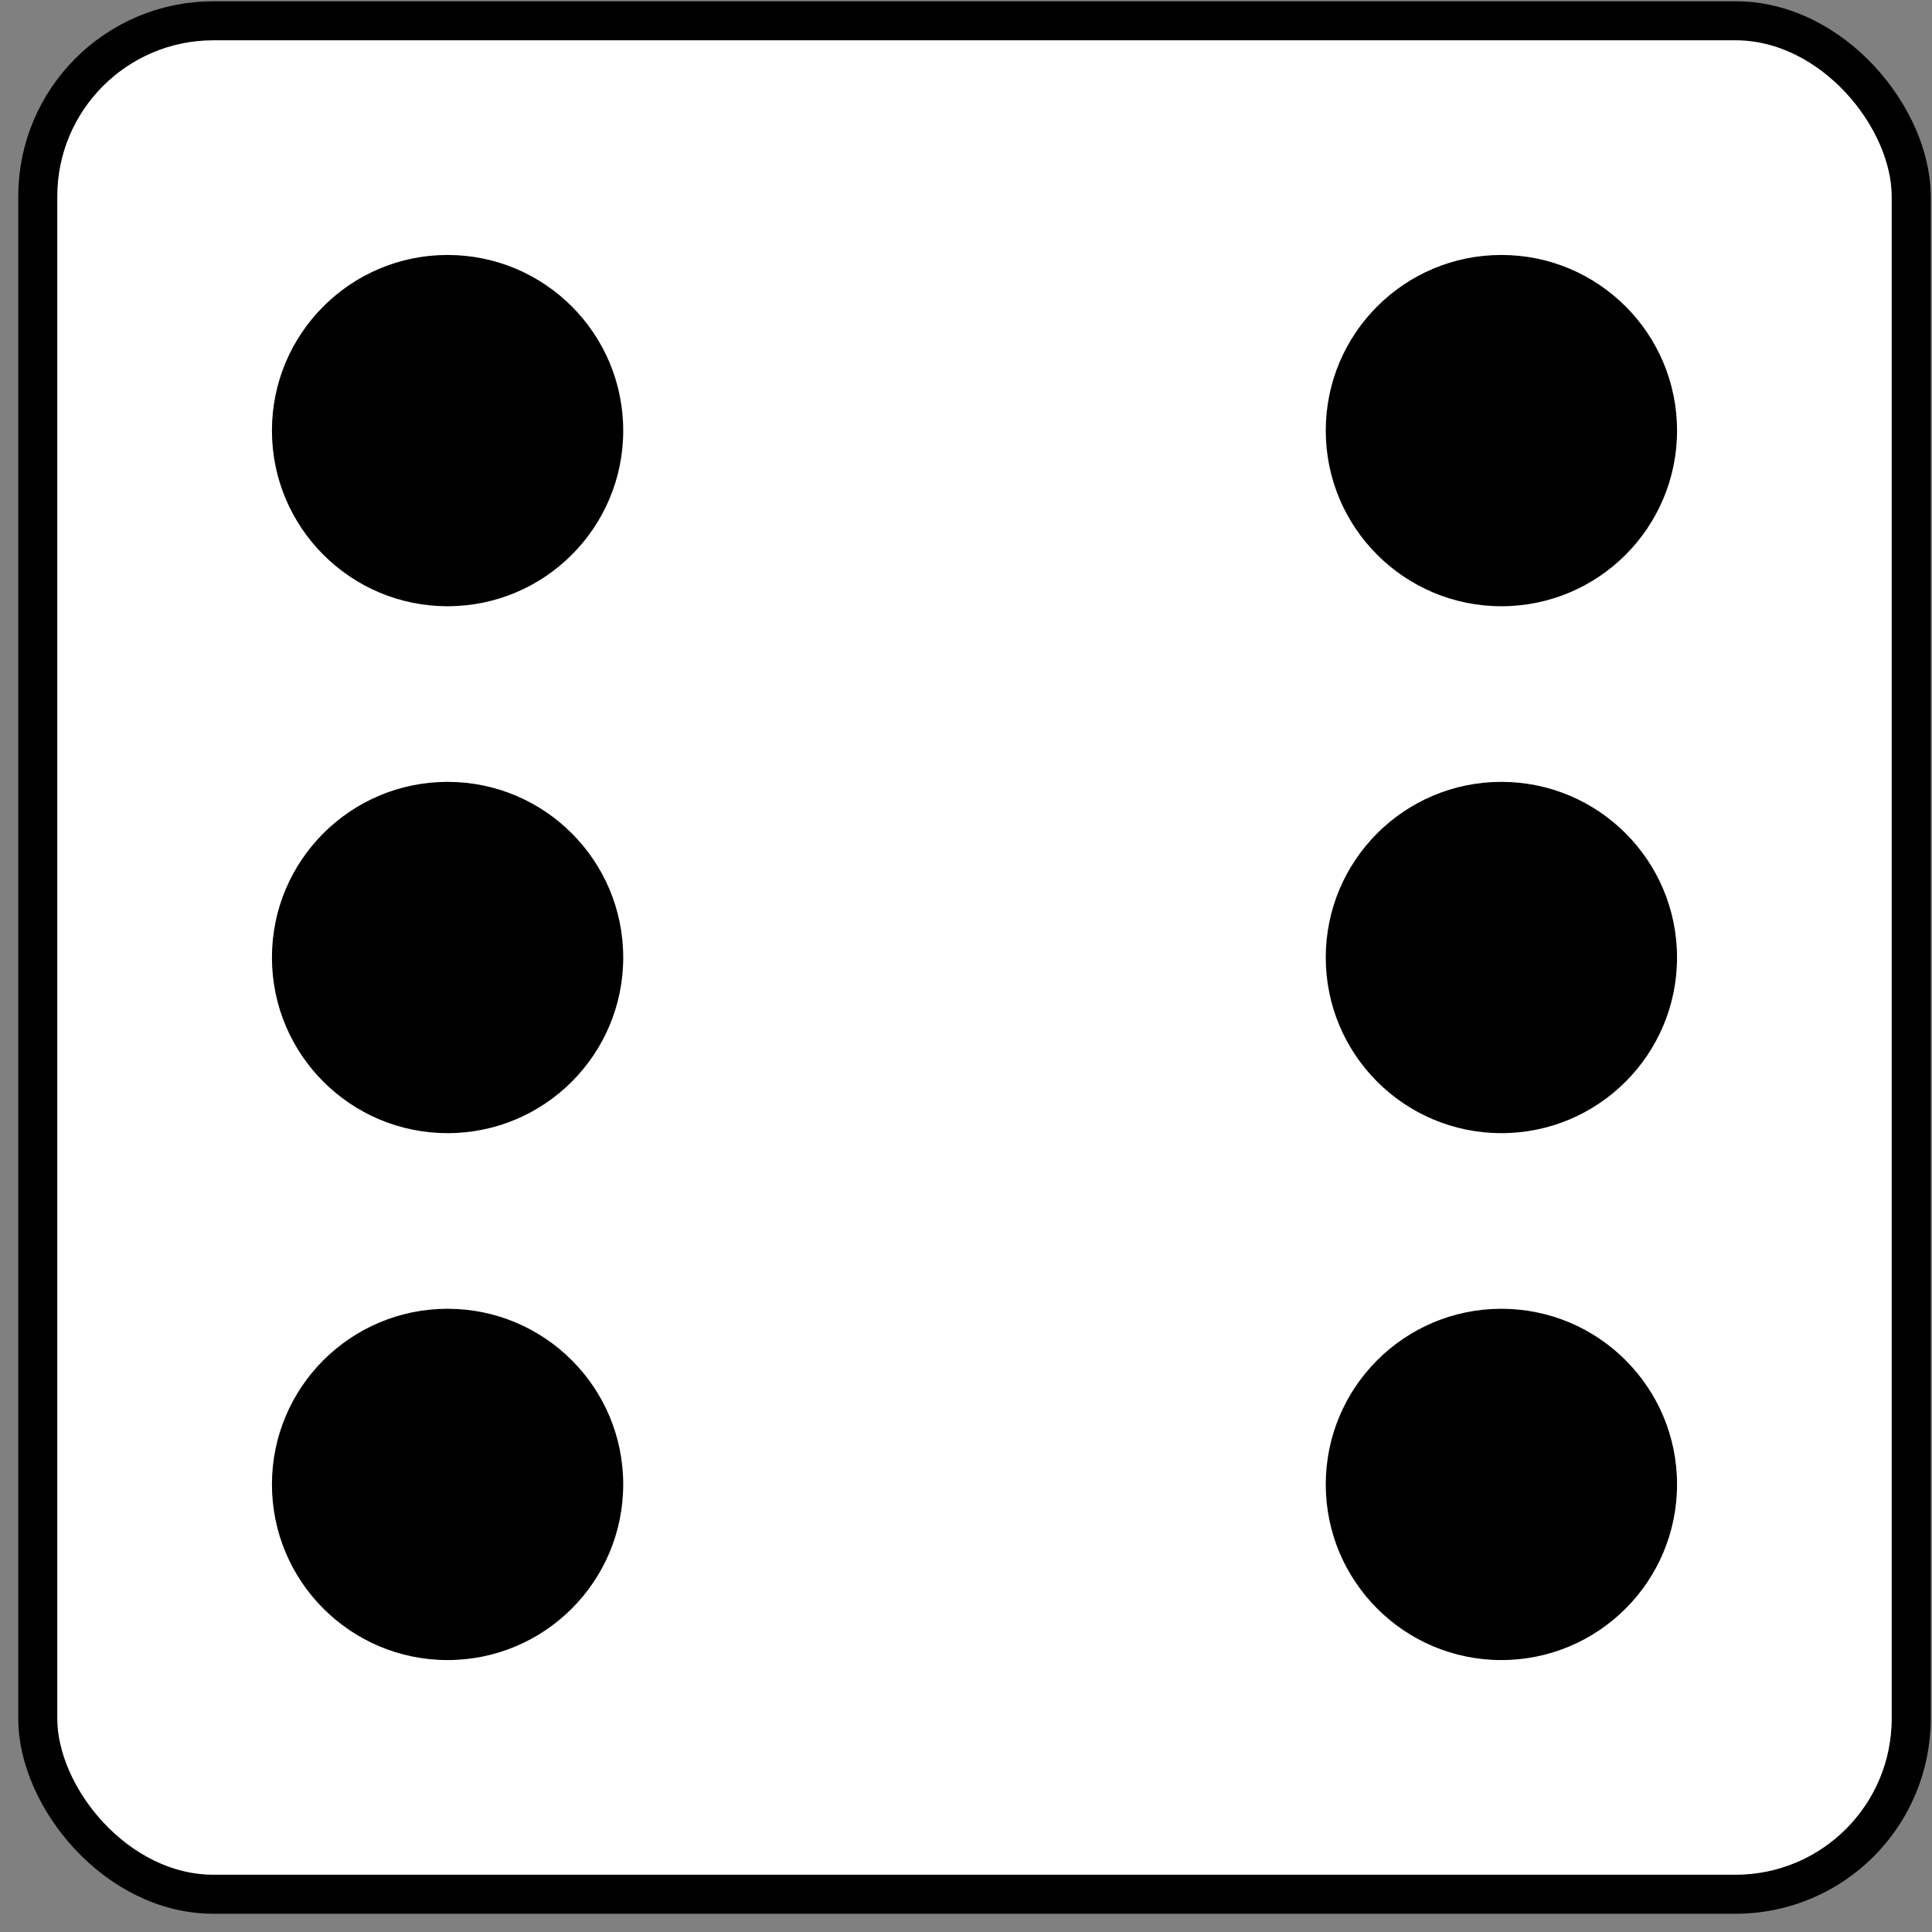 <svg width="99" height="99" viewBox="0 0 99 99" fill="none" xmlns="http://www.w3.org/2000/svg">
<rect x="0" y="0" width="99" height="99" fill="#808080" stroke="none"/>
<rect x="1.935" y="1.065" width="96" height="96" rx="9" fill="white"/>
<g clip-path="url(#clip0_1_2)">
<path d="M31.935 22.065C31.935 27.035 27.906 31.065 22.935 31.065C17.965 31.065 13.935 27.035 13.935 22.065C13.935 17.094 17.965 13.065 22.935 13.065C27.906 13.065 31.935 17.094 31.935 22.065Z" fill="black"/>
<path d="M31.935 49.065C31.935 54.035 27.906 58.065 22.935 58.065C17.965 58.065 13.935 54.035 13.935 49.065C13.935 44.094 17.965 40.065 22.935 40.065C27.906 40.065 31.935 44.094 31.935 49.065Z" fill="black"/>
<path d="M85.935 49.065C85.935 54.035 81.906 58.065 76.935 58.065C71.965 58.065 67.935 54.035 67.935 49.065C67.935 44.094 71.965 40.065 76.935 40.065C81.906 40.065 85.935 44.094 85.935 49.065Z" fill="black"/>
<path d="M31.935 76.065C31.935 81.035 27.906 85.065 22.935 85.065C17.965 85.065 13.935 81.035 13.935 76.065C13.935 71.094 17.965 67.065 22.935 67.065C27.906 67.065 31.935 71.094 31.935 76.065Z" fill="black"/>
<path d="M85.935 22.065C85.935 27.035 81.906 31.065 76.935 31.065C71.965 31.065 67.935 27.035 67.935 22.065C67.935 17.094 71.965 13.065 76.935 13.065C81.906 13.065 85.935 17.094 85.935 22.065Z" fill="black"/>
<path d="M85.935 76.065C85.935 81.035 81.906 85.065 76.935 85.065C71.965 85.065 67.935 81.035 67.935 76.065C67.935 71.094 71.965 67.065 76.935 67.065C81.906 67.065 85.935 71.094 85.935 76.065Z" fill="black"/>
</g>
<rect x="1.935" y="1.065" width="96" height="96" rx="9" stroke="black" stroke-width="2"/>
<defs>
<clipPath id="clip0_1_2">
<rect width="72" height="72" fill="white" transform="translate(13.935 13.065)"/>
</clipPath>
</defs>
</svg>
